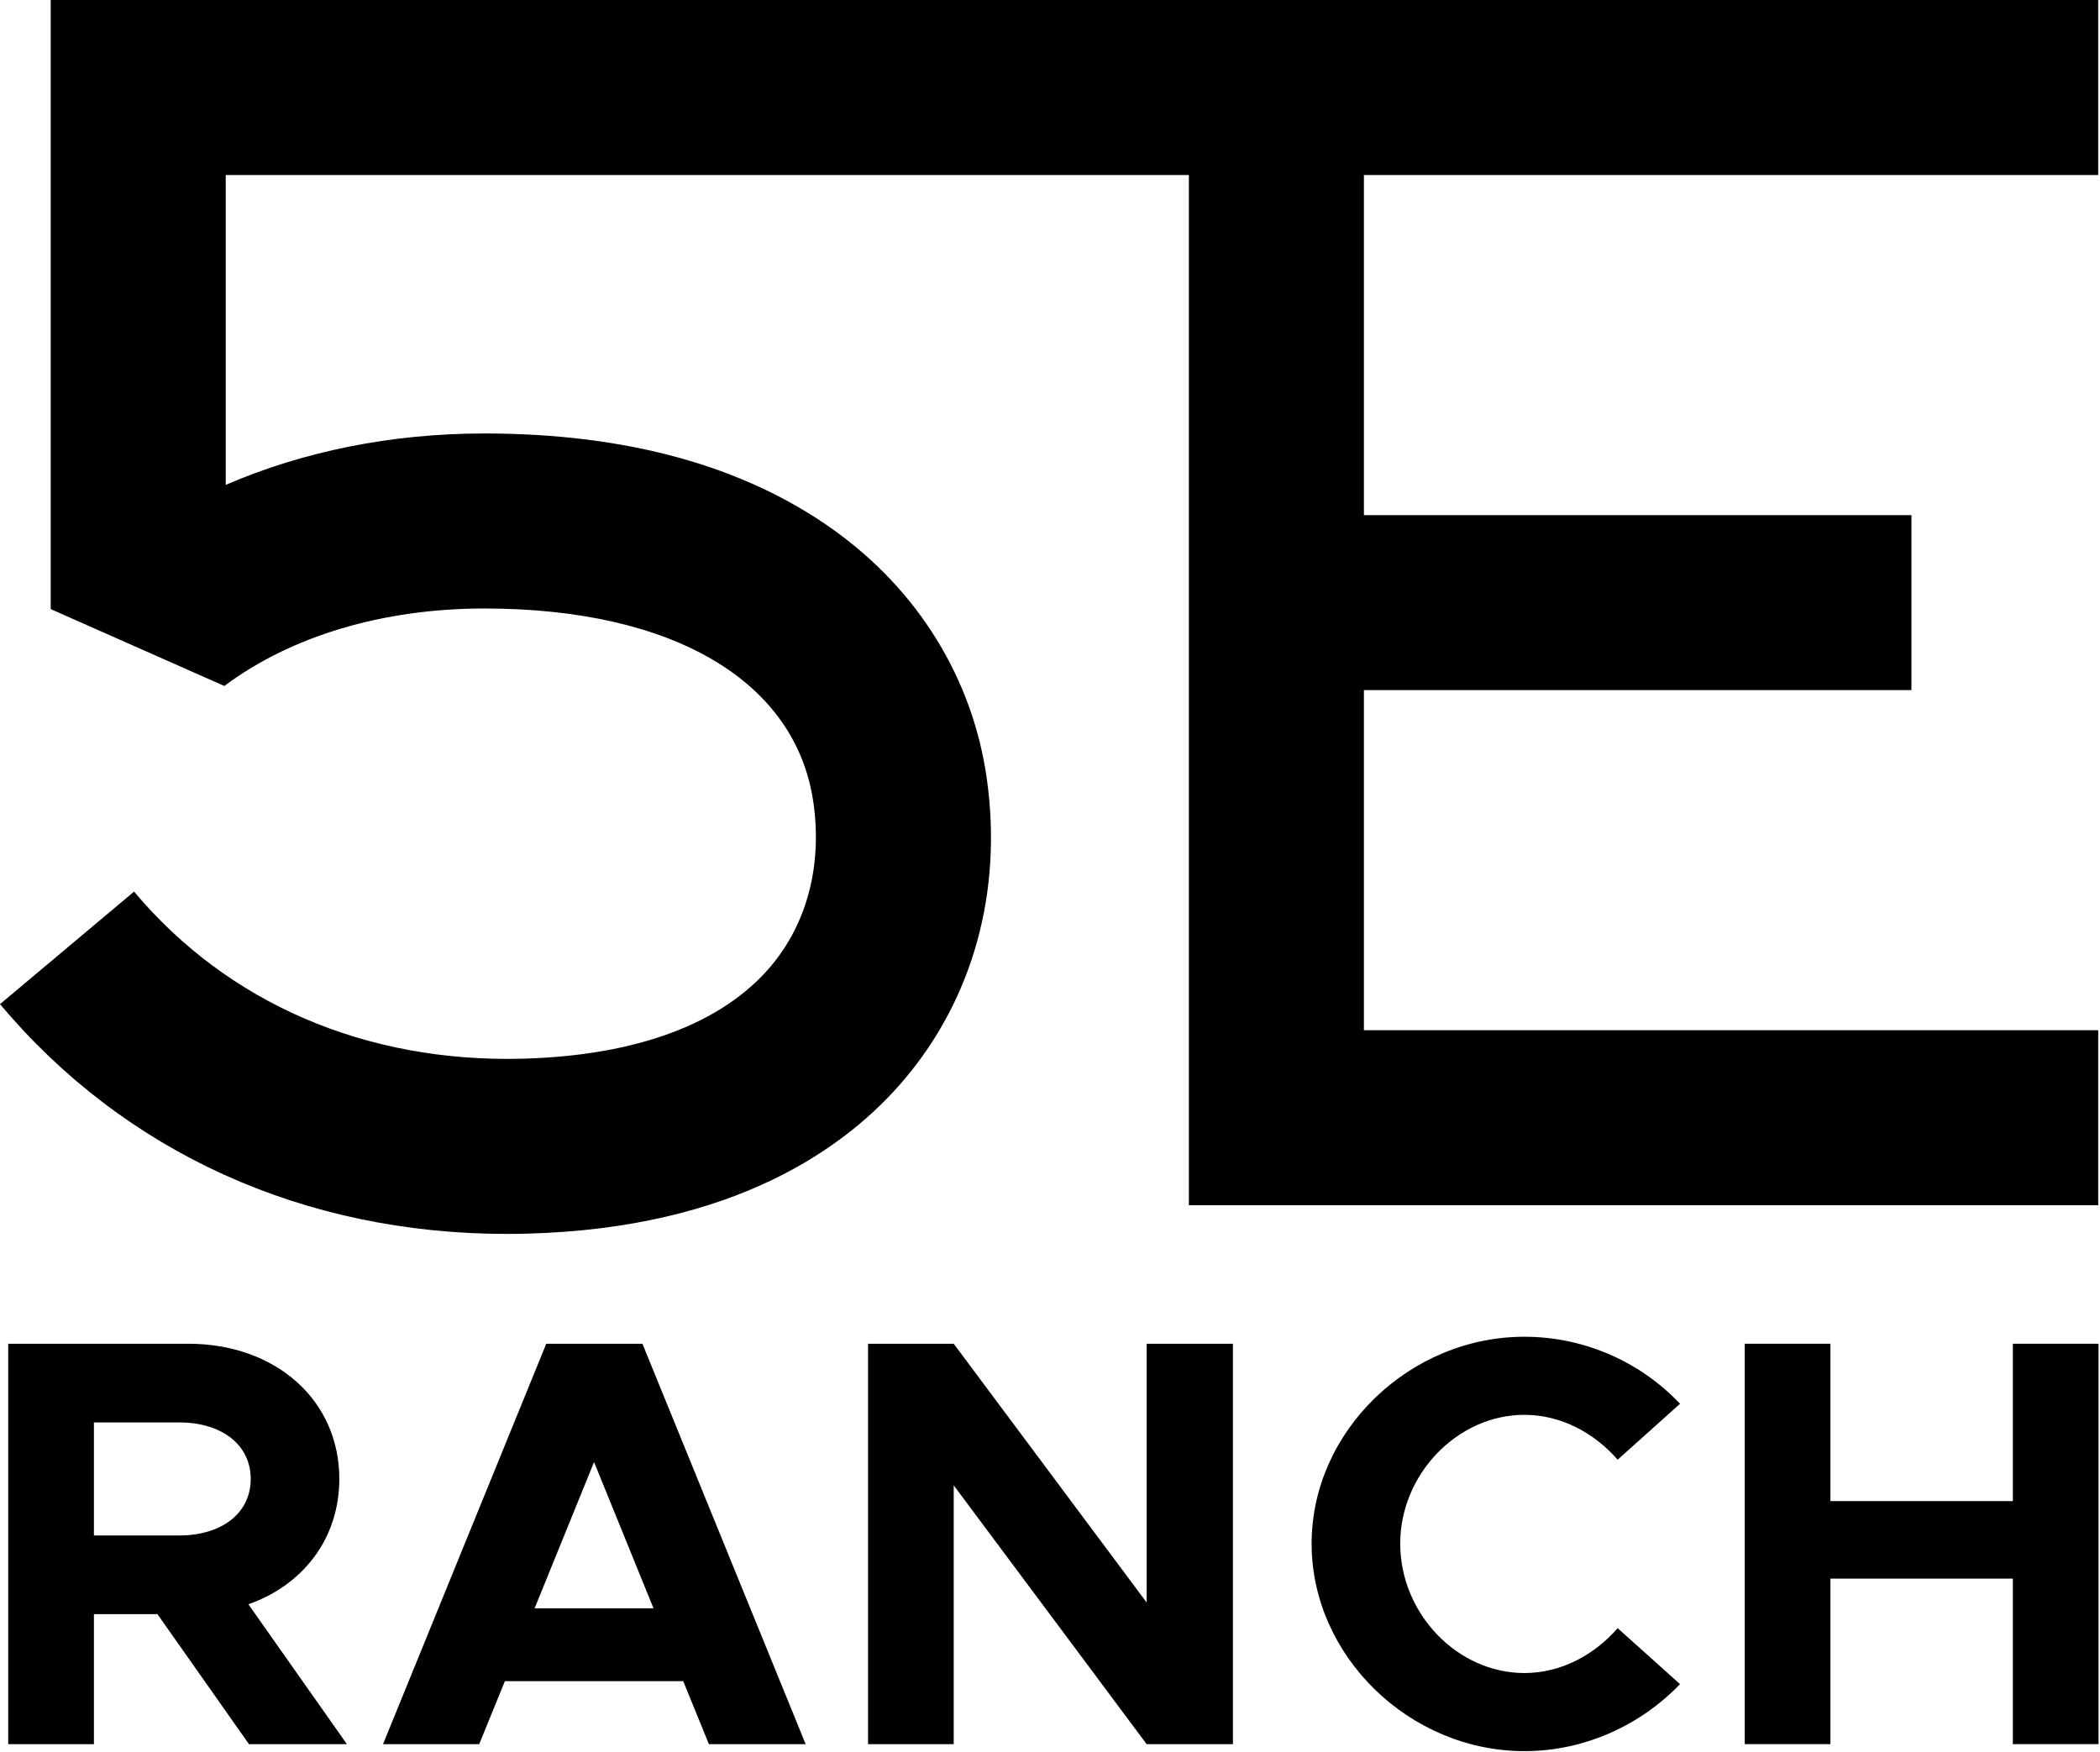 <svg width="1021" height="852" viewBox="0 0 1021 852" fill="none" xmlns="http://www.w3.org/2000/svg">
<path d="M813.525 85.102H1020.13V0H24.649V296.176L109.083 333.56C141.31 309.402 185.975 295.882 235.481 295.882C327.471 295.882 387.305 331.333 395.537 390.716C399.735 421 392.308 449.161 374.624 470.011C351.003 497.861 309.275 513.349 253.95 514.801C177.877 516.76 110.836 487.942 65.183 433.552L0 488.266C60.676 560.55 147.873 600.006 246.418 600C249.655 600 252.922 599.957 256.182 599.872C357.526 597.214 411.822 557.719 439.524 525.056C473.085 485.488 487.399 433.627 479.831 379.029C473.06 330.188 446.456 286.991 404.917 257.396C361.5 226.463 304.493 210.779 235.48 210.779C190.209 210.779 147.279 219.525 109.751 235.771V85.102H578.02V586.052H1020.13V500.95H663.122V335.577H929.321V250.476H663.122V85.102H813.523H813.525Z" fill="black"/>
<path d="M121.046 848.099L76.551 784.901H45.66V848.099H4V653.402H91.572C133.798 653.402 164.973 680.608 164.973 719.151C164.973 748.059 147.402 770.732 120.762 780.083L168.656 848.099H121.044H121.046ZM45.66 746.64H87.036C107.725 746.64 121.894 735.872 121.894 719.151C121.894 702.43 107.725 691.661 87.036 691.661H45.66V746.64Z" fill="black"/>
<path d="M332.184 817.492H245.463L232.992 848.099H186.231L265.584 653.402H312.345L391.698 848.099H344.654L332.184 817.492ZM317.731 782.066L288.823 710.934L259.916 782.066H317.729H317.731Z" fill="black"/>
<path d="M422.027 653.402H463.687L557.493 779.233V653.402H599.437V848.099H557.493L463.687 722.268V848.099H422.027V653.402Z" fill="black"/>
<path d="M637.698 750.607C637.698 695.91 685.31 650 741.14 650C770.614 650 797.821 662.469 816.808 682.591L786.483 709.798C775.148 696.762 758.994 687.975 741.14 687.975C708.549 687.975 680.775 716.883 680.775 750.608C680.775 784.617 708.549 813.525 741.14 813.525C758.994 813.525 775.148 804.738 786.483 791.702L816.808 818.909C797.819 838.747 770.612 851.5 741.14 851.5C685.309 851.5 637.698 805.303 637.698 750.607Z" fill="black"/>
<path d="M1020.29 653.402V848.099H978.635V767.615H889.93V848.099H848.27V653.402H889.93V729.921H978.635V653.402H1020.29Z" fill="black"/>
</svg>
